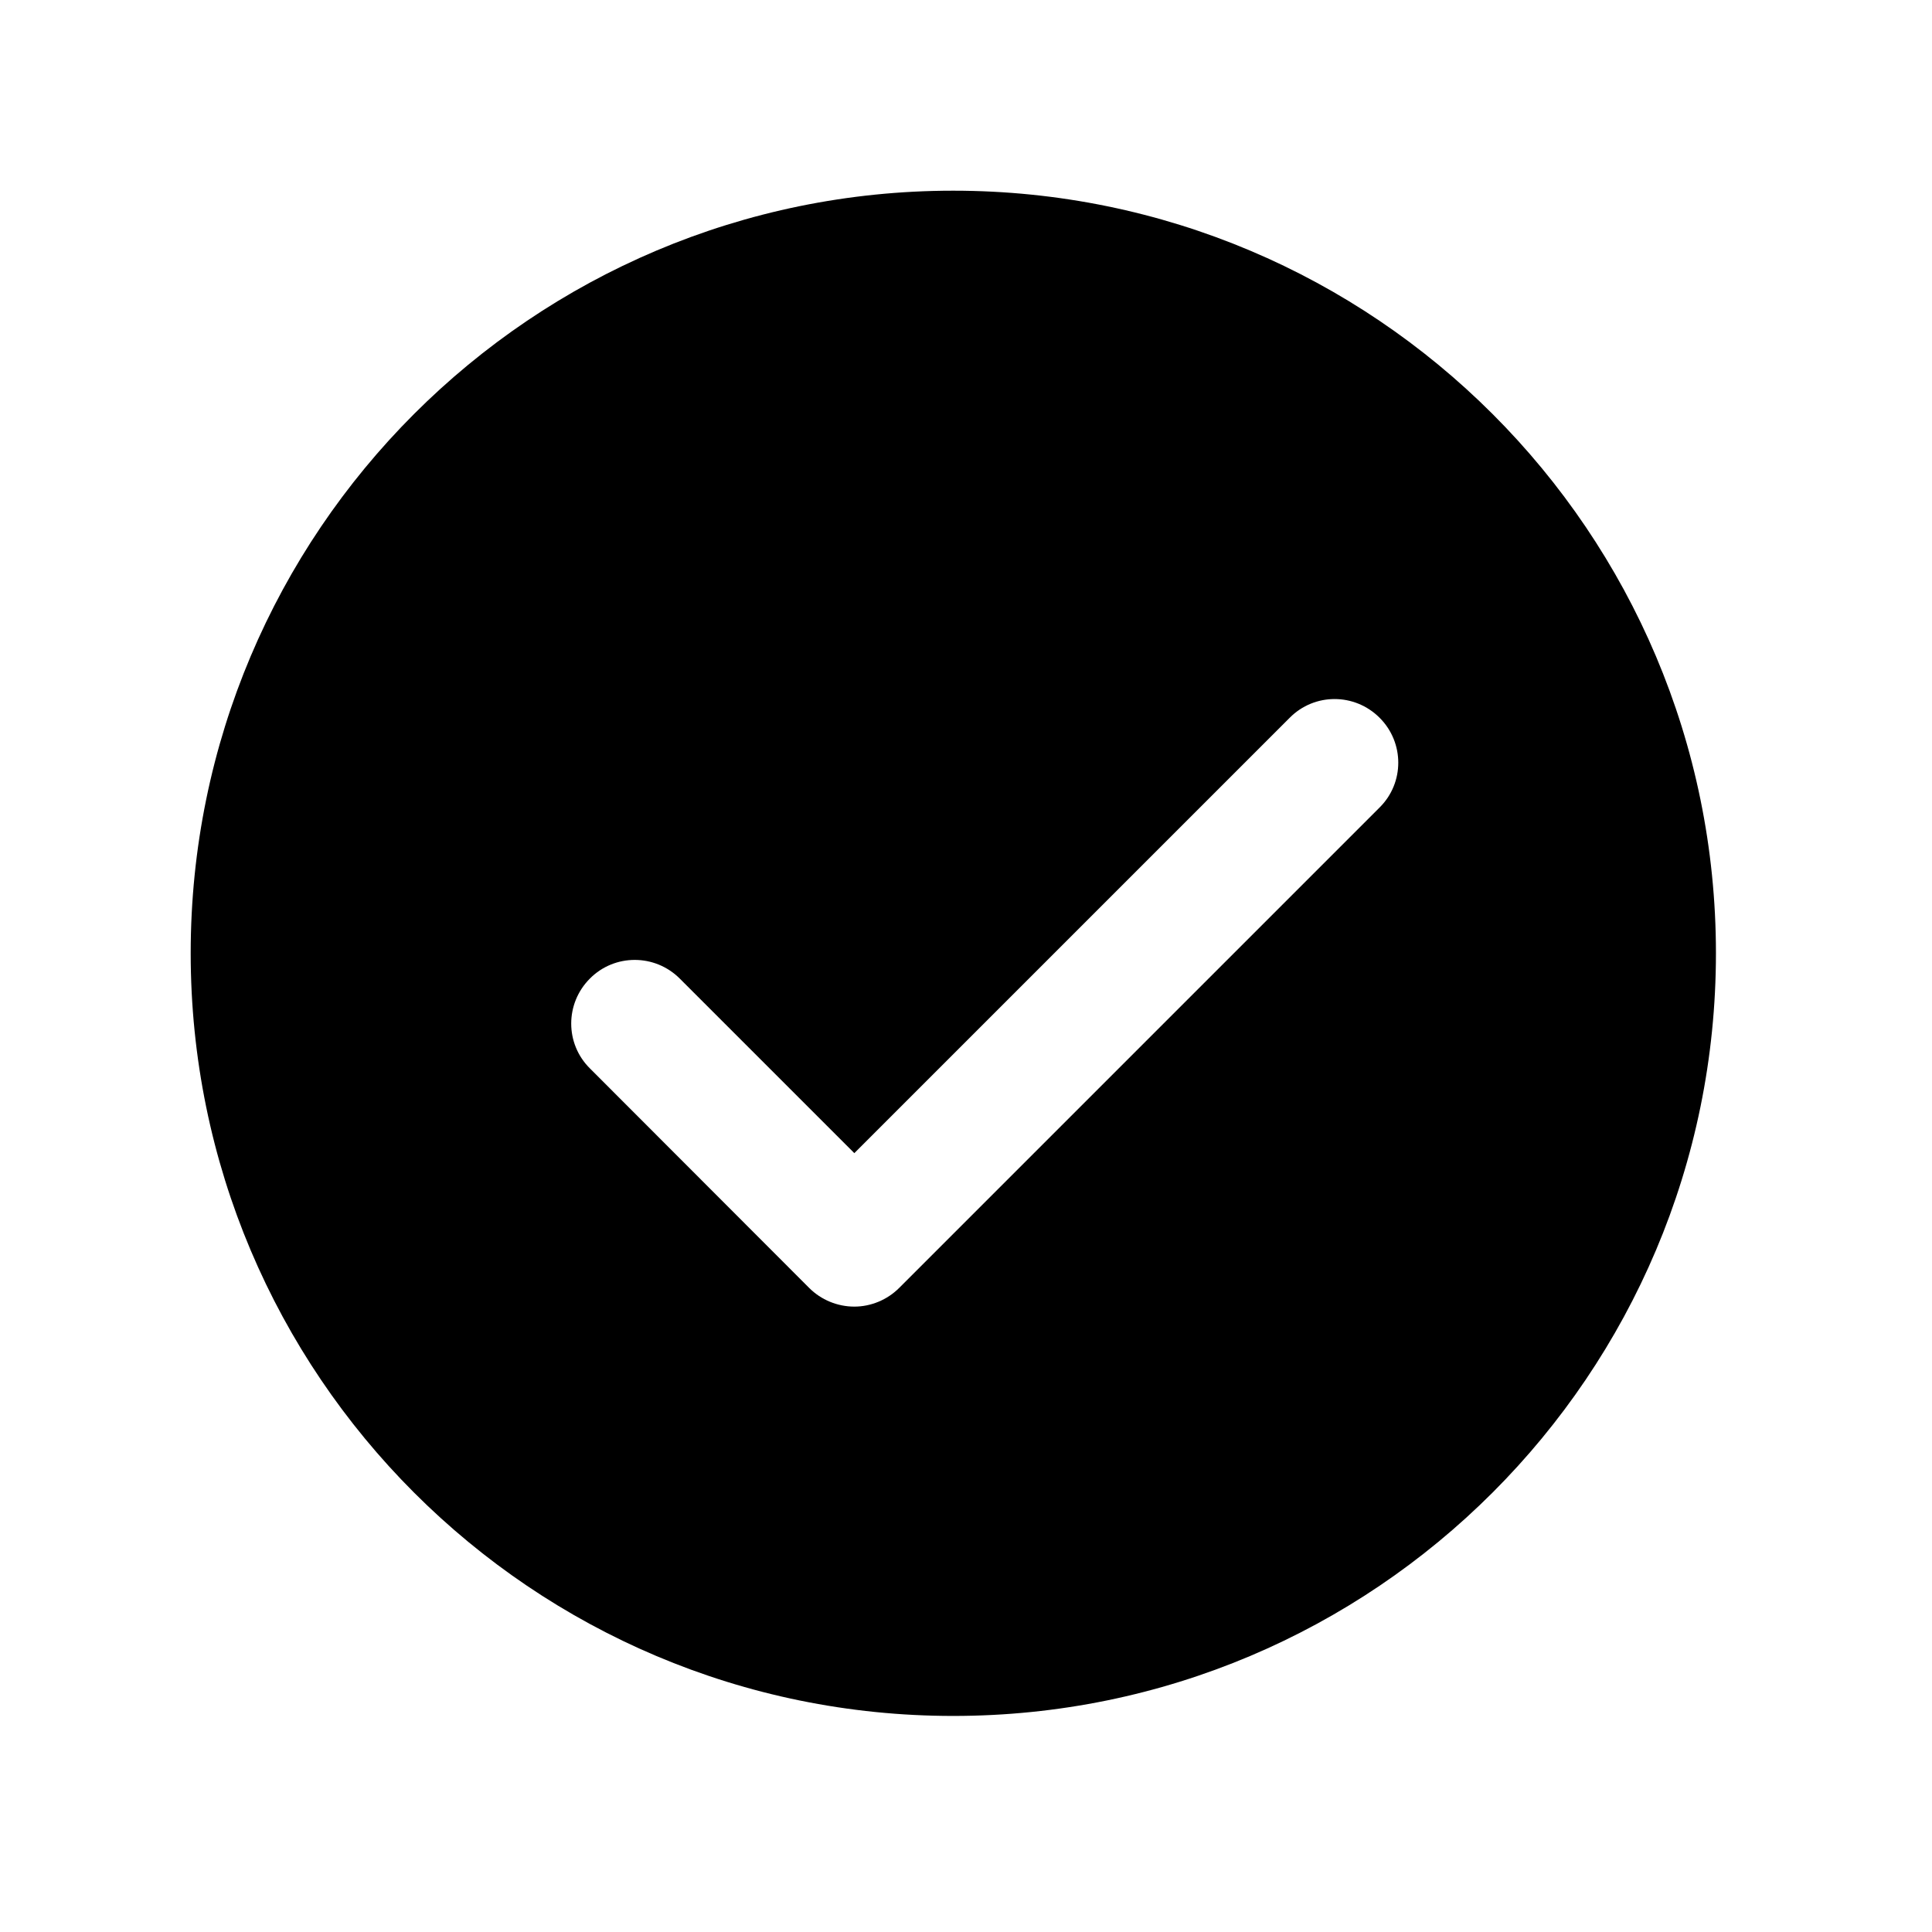 <?xml version="1.0" encoding="UTF-8"?>
<svg xmlns="http://www.w3.org/2000/svg" xmlns:xlink="http://www.w3.org/1999/xlink" width="30pt" height="30pt" viewBox="0 0 30 30" version="1.1">
<g id="surface1">
<path style=" stroke:none;fill-rule:nonzero;fill:#000000;fill-opacity:1;" d="M 14.801 2.961 C 8.262 2.961 2.961 8.262 2.961 14.801 C 2.961 21.344 8.262 26.645 14.801 26.645 C 21.344 26.645 26.645 21.344 26.645 14.801 C 26.645 8.262 21.344 2.961 14.801 2.961 Z M 21.422 12.539 L 13.961 20 C 13.777 20.184 13.523 20.289 13.266 20.289 C 13.004 20.289 12.75 20.184 12.566 20 L 9.16 16.59 C 8.773 16.207 8.773 15.582 9.16 15.195 C 9.543 14.809 10.168 14.809 10.555 15.195 L 13.266 17.906 L 20.027 11.145 C 20.41 10.758 21.035 10.758 21.422 11.145 C 21.809 11.531 21.809 12.156 21.422 12.539 Z "/>
</g>
</svg>
